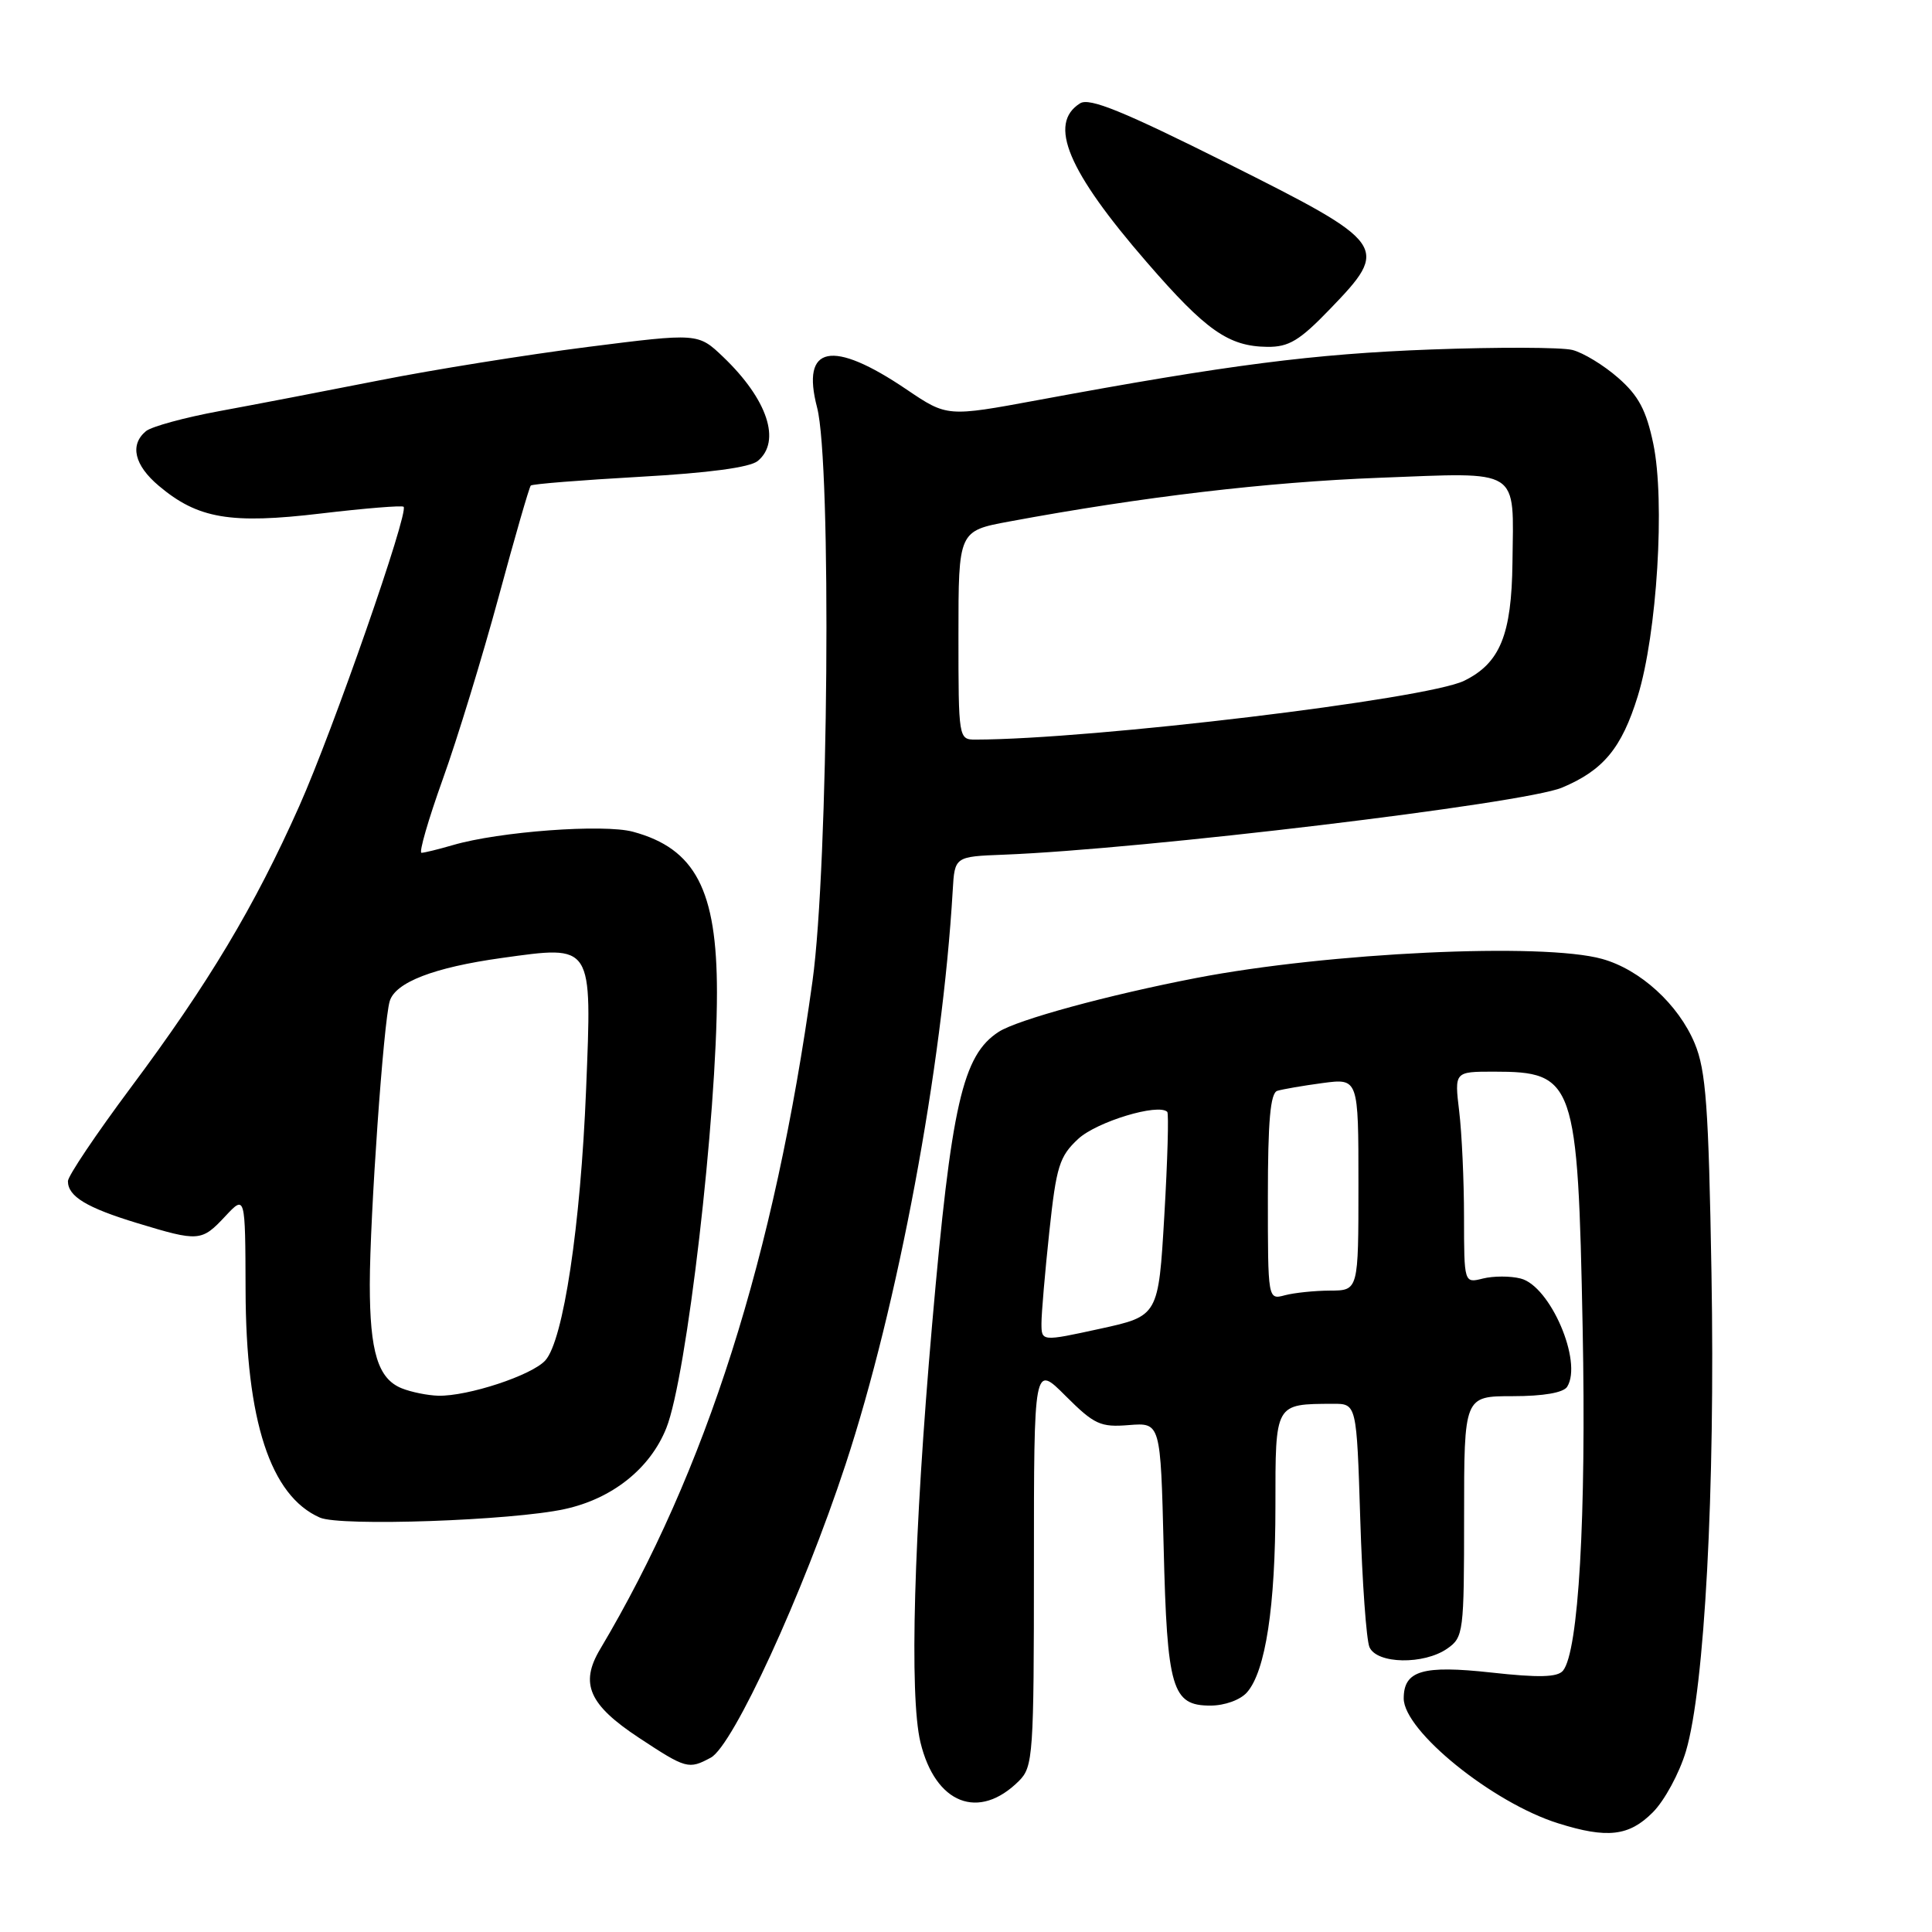 <?xml version="1.0" encoding="UTF-8" standalone="no"?>
<!DOCTYPE svg PUBLIC "-//W3C//DTD SVG 1.1//EN" "http://www.w3.org/Graphics/SVG/1.1/DTD/svg11.dtd" >
<svg xmlns="http://www.w3.org/2000/svg" xmlns:xlink="http://www.w3.org/1999/xlink" version="1.1" viewBox="0 0 256 256">
 <g >
 <path fill="currentColor"
d=" M 218.99 240.16 C 220.55 238.61 222.53 234.95 223.40 232.03 C 225.87 223.70 227.28 197.45 226.78 168.73 C 226.40 146.61 226.05 141.84 224.56 138.26 C 222.40 133.08 217.33 128.46 212.28 127.06 C 204.41 124.87 176.02 126.21 158.50 129.59 C 146.83 131.84 134.82 135.12 132.34 136.72 C 127.54 139.82 126.06 146.32 123.51 175.50 C 121.08 203.36 120.48 224.67 121.96 230.85 C 123.93 239.03 129.70 241.30 135.03 235.97 C 136.89 234.11 137.00 232.55 137.00 207.38 C 137.00 180.76 137.00 180.76 141.20 184.97 C 145.00 188.76 145.81 189.14 149.59 188.83 C 153.78 188.50 153.78 188.50 154.19 205.00 C 154.65 223.81 155.29 226.00 160.38 226.00 C 162.28 226.00 164.35 225.25 165.23 224.25 C 167.69 221.46 169.00 212.87 169.00 199.57 C 169.00 185.86 168.89 186.05 176.63 186.01 C 179.76 186.00 179.76 186.00 180.24 201.25 C 180.50 209.64 181.05 217.29 181.46 218.25 C 182.43 220.50 188.68 220.61 191.78 218.44 C 193.92 216.95 194.00 216.29 194.00 200.94 C 194.00 185.00 194.00 185.00 200.44 185.00 C 204.51 185.00 207.17 184.54 207.66 183.75 C 209.73 180.43 205.41 170.39 201.49 169.41 C 200.12 169.06 197.88 169.07 196.50 169.41 C 194.00 170.04 194.00 170.04 193.99 161.27 C 193.99 156.45 193.70 150.14 193.35 147.25 C 192.72 142.00 192.72 142.00 197.93 142.00 C 208.66 142.00 209.07 143.17 209.71 176.00 C 210.20 200.99 209.17 218.88 207.10 221.38 C 206.37 222.25 203.91 222.32 197.60 221.62 C 188.50 220.62 186.00 221.36 186.00 225.05 C 186.00 229.35 197.78 238.88 206.47 241.60 C 212.96 243.64 215.85 243.31 218.99 240.16 Z  M 94.18 232.90 C 97.14 231.32 106.41 211.16 112.03 194.08 C 118.98 172.98 124.87 141.44 126.24 118.00 C 126.50 113.50 126.50 113.50 133.00 113.25 C 151.49 112.53 201.91 106.48 206.96 104.37 C 212.44 102.08 214.88 99.14 217.01 92.25 C 219.57 83.96 220.65 66.38 219.07 58.80 C 218.14 54.36 217.12 52.43 214.42 50.07 C 212.52 48.40 209.78 46.73 208.34 46.37 C 206.90 46.01 198.47 45.98 189.61 46.31 C 174.04 46.89 162.82 48.33 137.50 53.02 C 125.50 55.24 125.50 55.24 120.13 51.61 C 110.25 44.92 106.11 45.75 108.27 54.00 C 110.20 61.42 109.78 114.71 107.66 130.00 C 102.60 166.54 93.60 194.86 79.50 218.56 C 76.81 223.09 78.04 225.89 84.64 230.25 C 90.92 234.39 91.24 234.48 94.18 232.90 Z  M 74.83 199.96 C 81.13 198.59 86.15 194.59 88.29 189.23 C 90.99 182.49 95.00 147.96 95.00 131.50 C 95.00 117.93 92.13 112.44 83.87 110.21 C 79.98 109.16 66.15 110.18 60.01 111.98 C 58.09 112.54 56.21 113.00 55.85 113.00 C 55.48 113.00 56.75 108.61 58.67 103.25 C 60.60 97.89 63.92 87.02 66.07 79.10 C 68.21 71.18 70.13 64.54 70.33 64.34 C 70.53 64.13 77.02 63.62 84.76 63.18 C 93.90 62.67 99.37 61.94 100.41 61.08 C 103.55 58.47 101.70 52.92 95.84 47.31 C 92.50 44.12 92.50 44.12 77.82 45.98 C 69.75 47.01 57.38 48.99 50.32 50.39 C 43.27 51.78 33.72 53.62 29.09 54.47 C 24.47 55.32 20.08 56.52 19.34 57.13 C 17.16 58.94 17.80 61.65 21.05 64.38 C 26.21 68.73 30.53 69.47 42.53 68.04 C 48.36 67.35 53.28 66.95 53.48 67.15 C 54.20 67.87 44.13 96.77 39.65 106.82 C 33.72 120.13 27.61 130.34 17.30 144.15 C 12.74 150.27 9.00 155.83 9.00 156.51 C 9.00 158.53 11.48 160.03 18.19 162.07 C 26.35 164.55 26.71 164.52 29.85 161.16 C 32.50 158.33 32.50 158.33 32.54 170.91 C 32.58 188.28 35.83 198.21 42.39 201.09 C 45.09 202.28 67.85 201.49 74.83 199.96 Z  M 176.24 40.94 C 184.19 32.70 183.91 32.29 162.62 21.63 C 148.82 14.73 144.36 12.91 143.12 13.69 C 138.83 16.37 141.47 22.66 151.95 34.74 C 159.80 43.81 162.79 45.90 167.93 45.96 C 170.78 45.99 172.21 45.13 176.24 40.94 Z  M 138.00 175.34 C 138.00 174.01 138.47 168.55 139.04 163.21 C 139.97 154.52 140.37 153.23 142.88 150.90 C 145.34 148.63 153.49 146.16 154.67 147.33 C 154.88 147.55 154.71 153.73 154.28 161.05 C 153.50 174.38 153.50 174.38 145.75 176.07 C 138.00 177.76 138.00 177.76 138.00 175.34 Z  M 168.00 158.59 C 168.00 148.54 168.33 144.83 169.25 144.54 C 169.94 144.33 172.64 143.86 175.25 143.51 C 180.00 142.88 180.00 142.88 180.00 156.94 C 180.00 171.00 180.00 171.00 176.25 171.01 C 174.19 171.02 171.49 171.30 170.25 171.63 C 168.00 172.23 168.00 172.23 168.00 158.59 Z  M 127.00 84.17 C 127.00 70.35 127.00 70.35 133.75 69.10 C 151.42 65.82 167.91 63.88 182.72 63.31 C 201.71 62.59 200.55 61.86 200.41 74.53 C 200.30 84.12 198.76 87.88 194.00 90.21 C 188.99 92.65 144.79 97.97 129.25 98.00 C 127.02 98.00 127.00 97.85 127.00 84.17 Z  M 53.24 183.96 C 50.09 182.70 49.00 179.14 49.00 170.18 C 49.01 161.22 50.82 135.34 51.64 132.66 C 52.39 130.16 57.50 128.19 66.46 126.94 C 78.65 125.25 78.44 124.92 77.66 144.37 C 76.93 162.44 74.65 177.61 72.26 180.26 C 70.48 182.24 61.99 185.03 58.07 184.94 C 56.66 184.90 54.48 184.46 53.24 183.96 Z "/>
</g>
</svg>